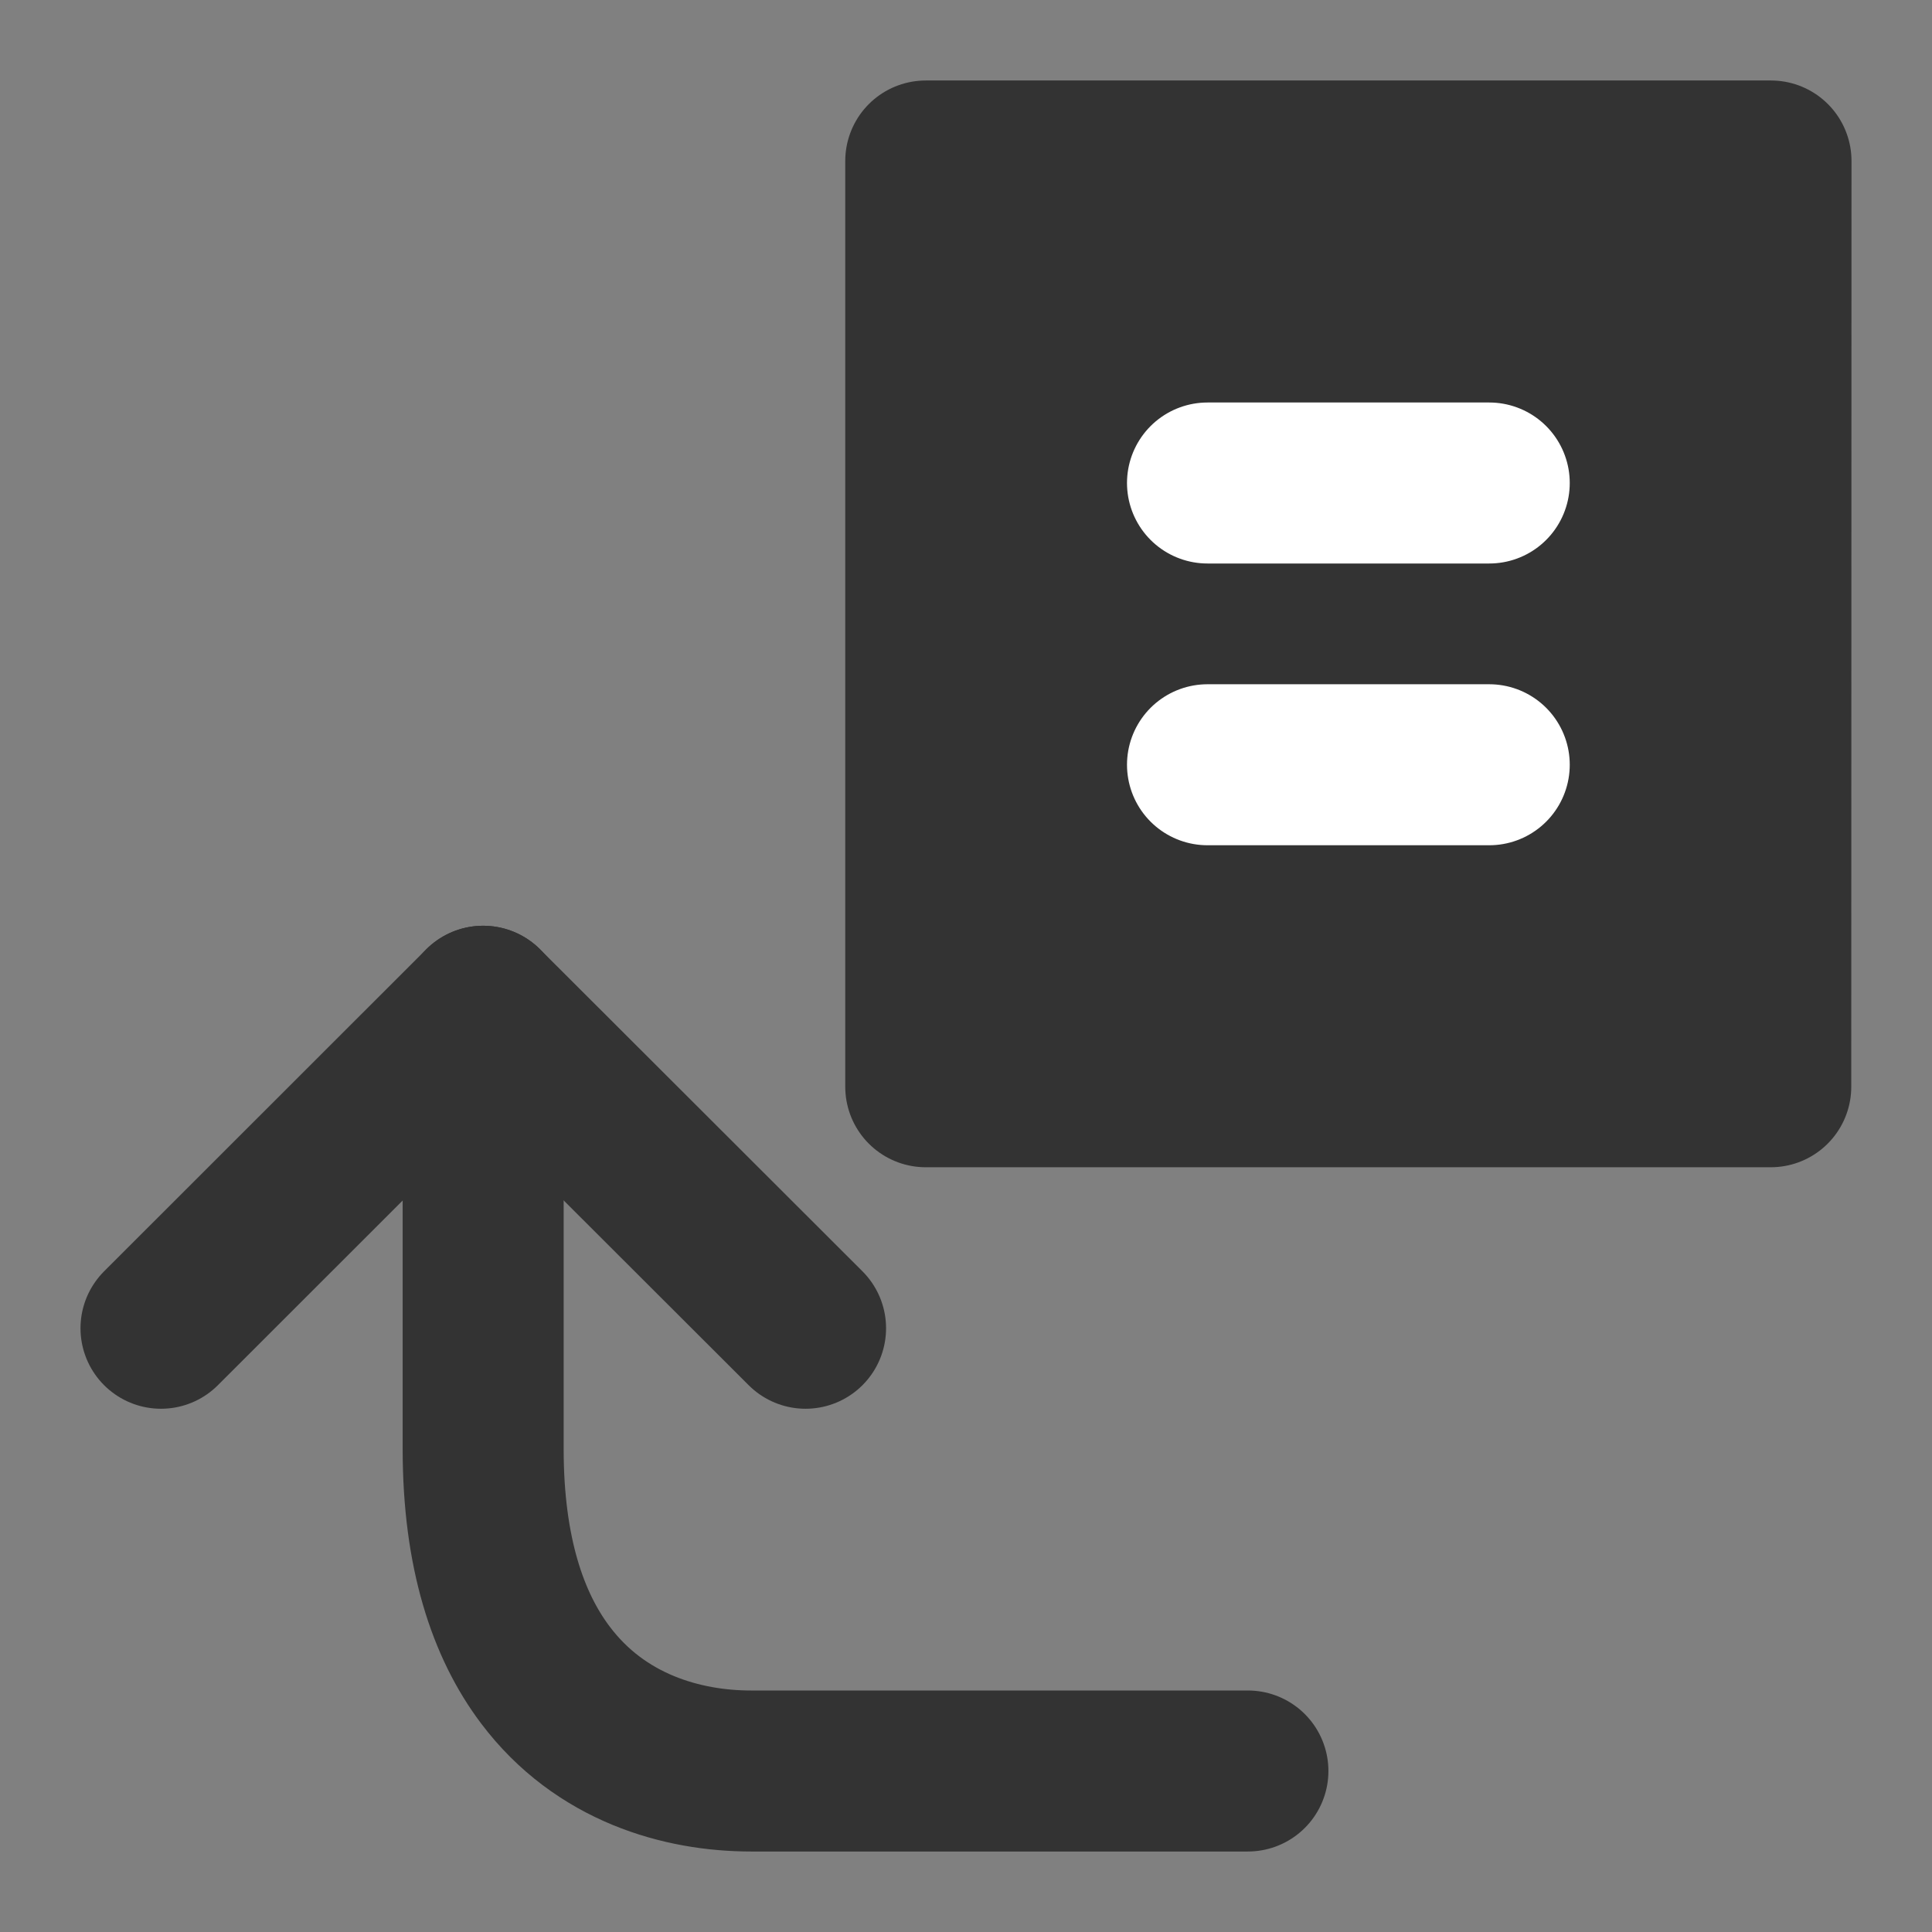 <svg width="24" height="24" viewBox="0 0 24 24" fill="none" xmlns="http://www.w3.org/2000/svg">
<rect x="0" y="0" width="24" height="24" fill="#808080" stroke="none"/>
<path fill-rule="evenodd" clip-rule="evenodd" d="M11.5 2V13.5H21.997L22 2H11.5Z" fill="#333333" stroke="#333333" stroke-width="2" stroke-linecap="round" stroke-linejoin="round"/>
<path d="M15.502 22C12.338 22 10.28 22 9.329 22C8.478 22 7.458 21.716 6.774 20.806C6.311 20.192 6.002 19.291 6.002 18C6.002 15.865 6.002 14.031 6.002 12.5" stroke="#333333" stroke-width="2" stroke-linecap="round"/>
<path d="M2 16.5L6.002 12.5L10.007 16.5" stroke="#333333" stroke-width="2" stroke-linecap="round" stroke-linejoin="round"/>
<path d="M15 9.5H18.5" stroke="white" stroke-width="2" stroke-linecap="round"/>
<path d="M15 6H18.5" stroke="white" stroke-width="2" stroke-linecap="round"/>
</svg>
